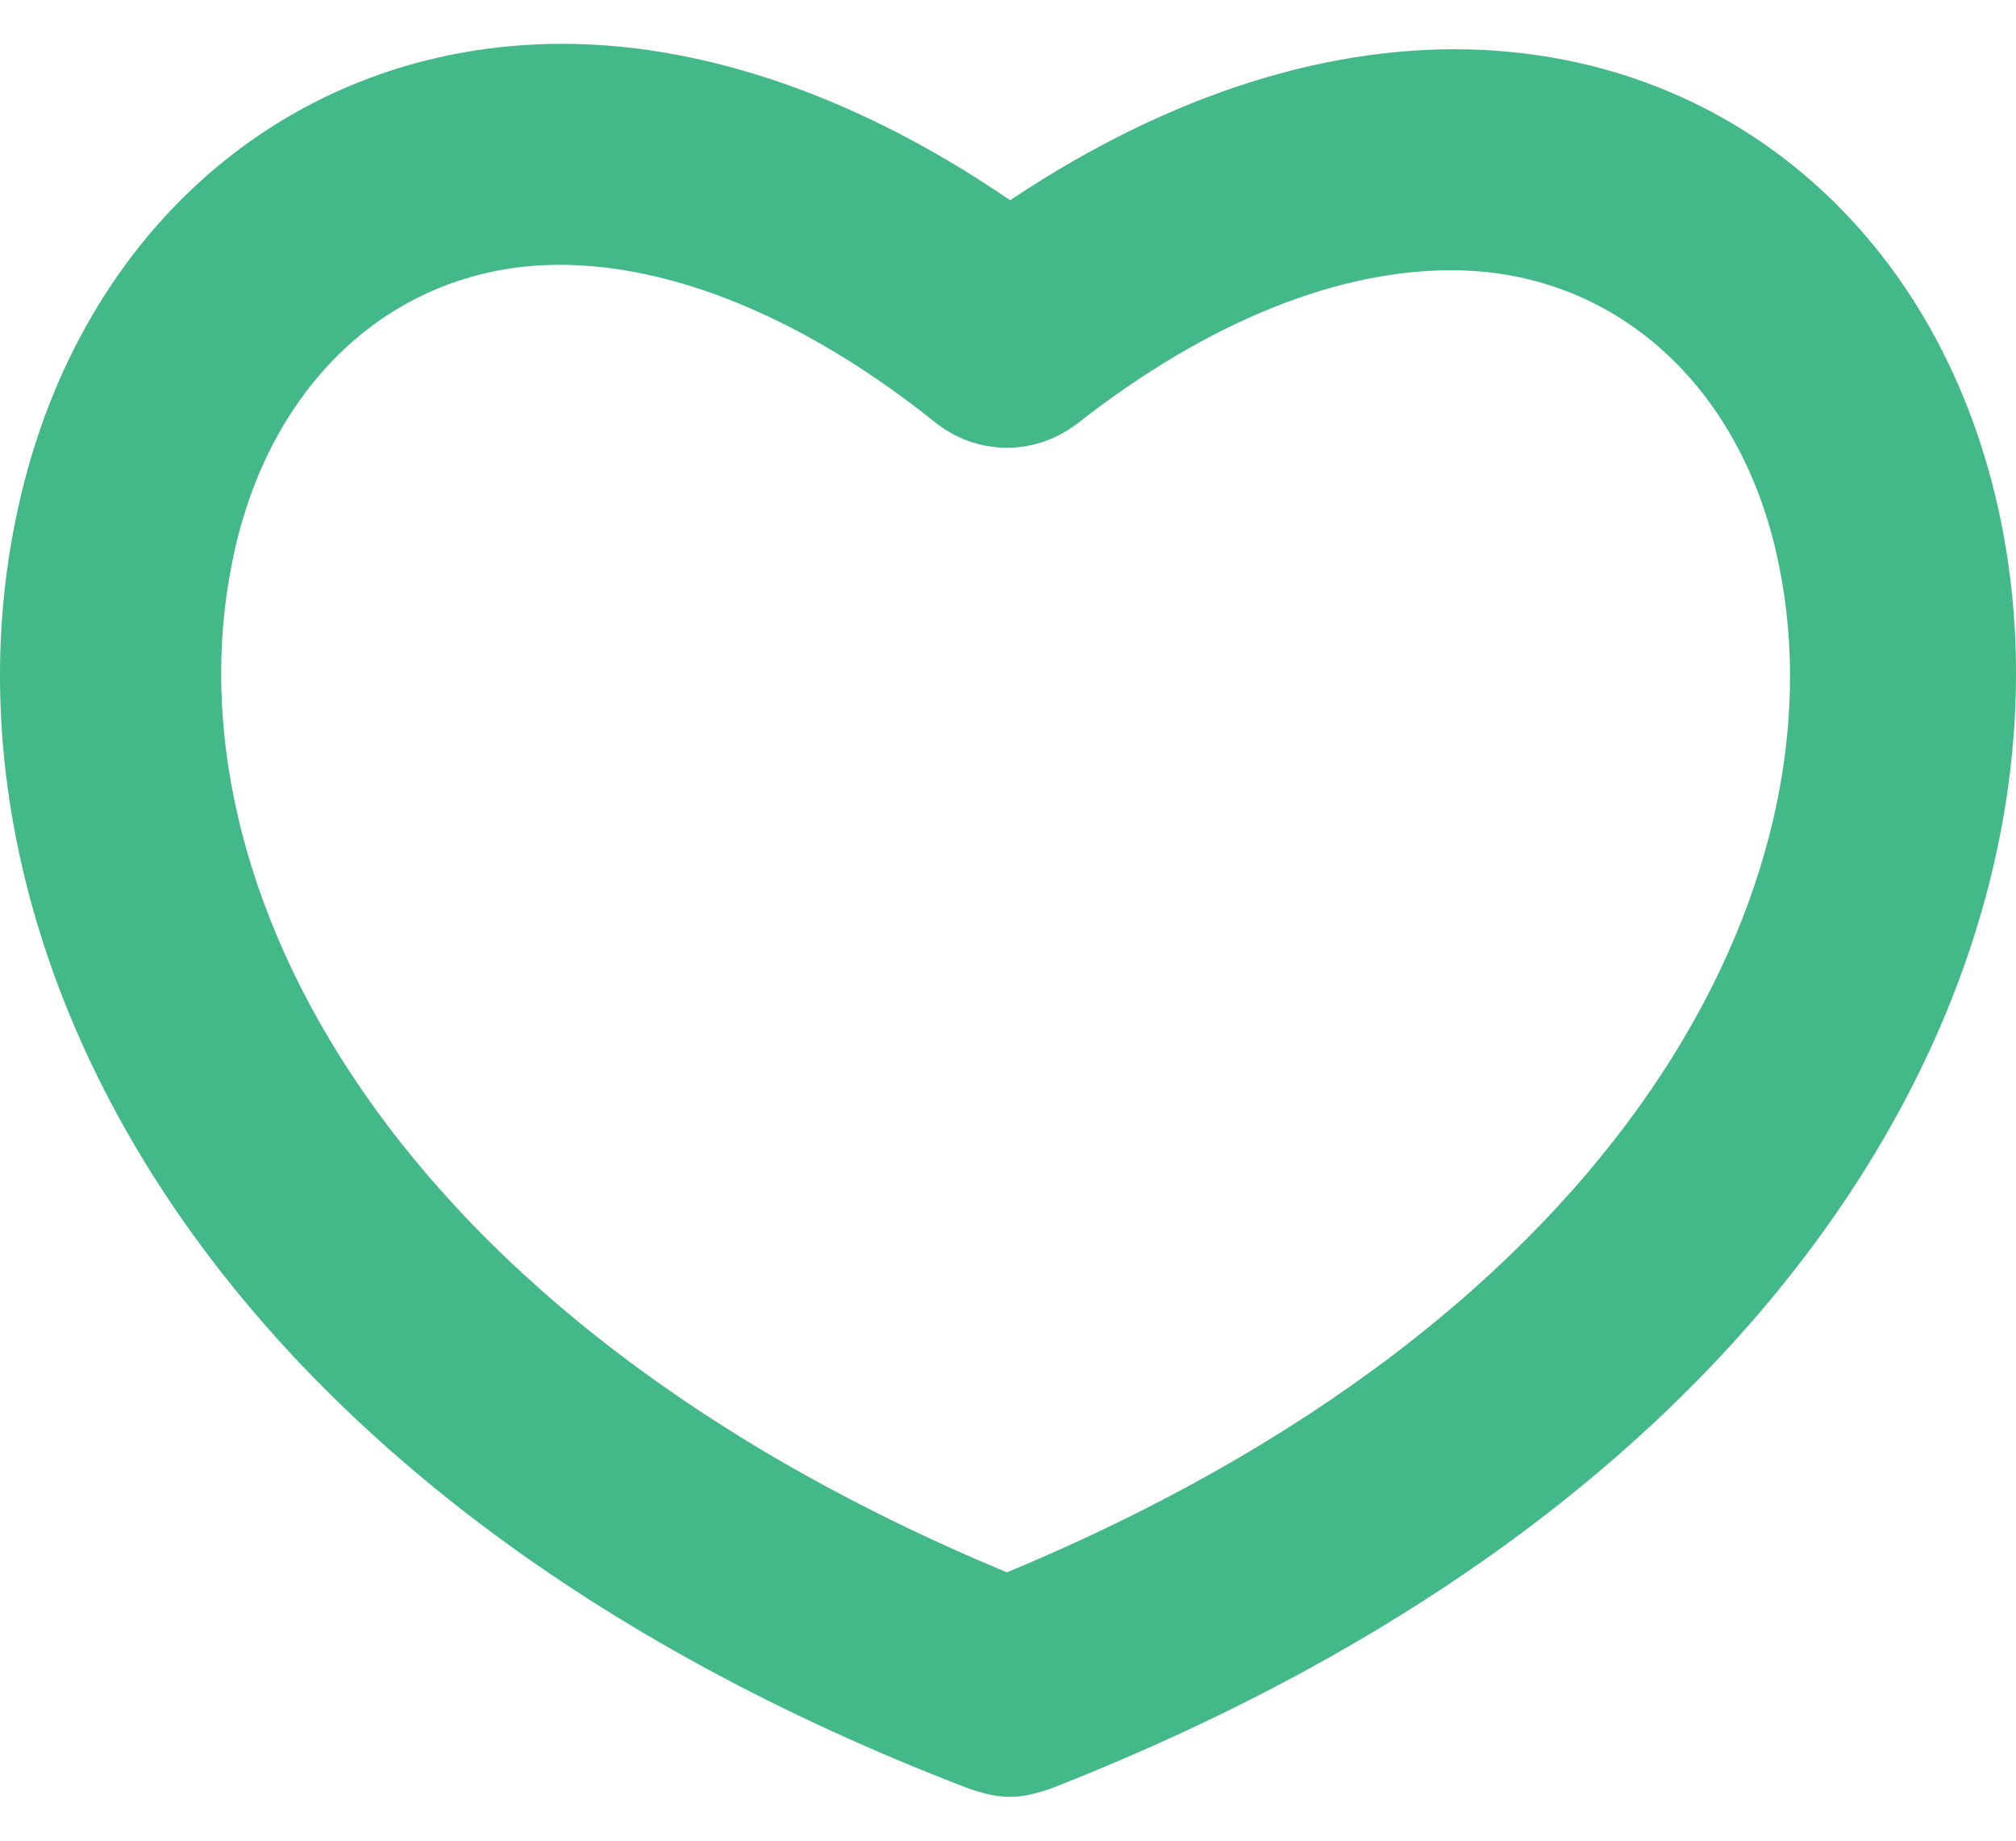 <svg width="23" height="21" viewBox="0 0 23 21" fill="none" xmlns="http://www.w3.org/2000/svg">
<path d="M11.23 19.938C11.327 19.969 11.424 20 11.521 20C11.617 20 11.714 19.969 11.811 19.938C20.37 16.585 23.245 10.562 22.341 6.06C21.727 3.018 19.466 1.062 16.591 1.062C14.977 1.062 13.232 1.683 11.521 2.894C9.809 1.652 8.032 1 6.417 1C3.543 1 1.282 2.987 0.668 6.029C-0.269 10.593 2.638 16.647 11.23 19.938ZM2.154 6.34C2.606 4.011 4.286 2.521 6.385 2.521C7.806 2.521 9.421 3.173 11.004 4.446C11.294 4.663 11.682 4.663 11.973 4.446C13.555 3.204 15.138 2.583 16.559 2.583C18.659 2.583 20.338 4.074 20.79 6.371C21.566 10.221 18.982 15.436 11.488 18.479C3.995 15.436 1.379 10.221 2.154 6.34Z" fill="#43B888" stroke="#43B989"/>
</svg>
